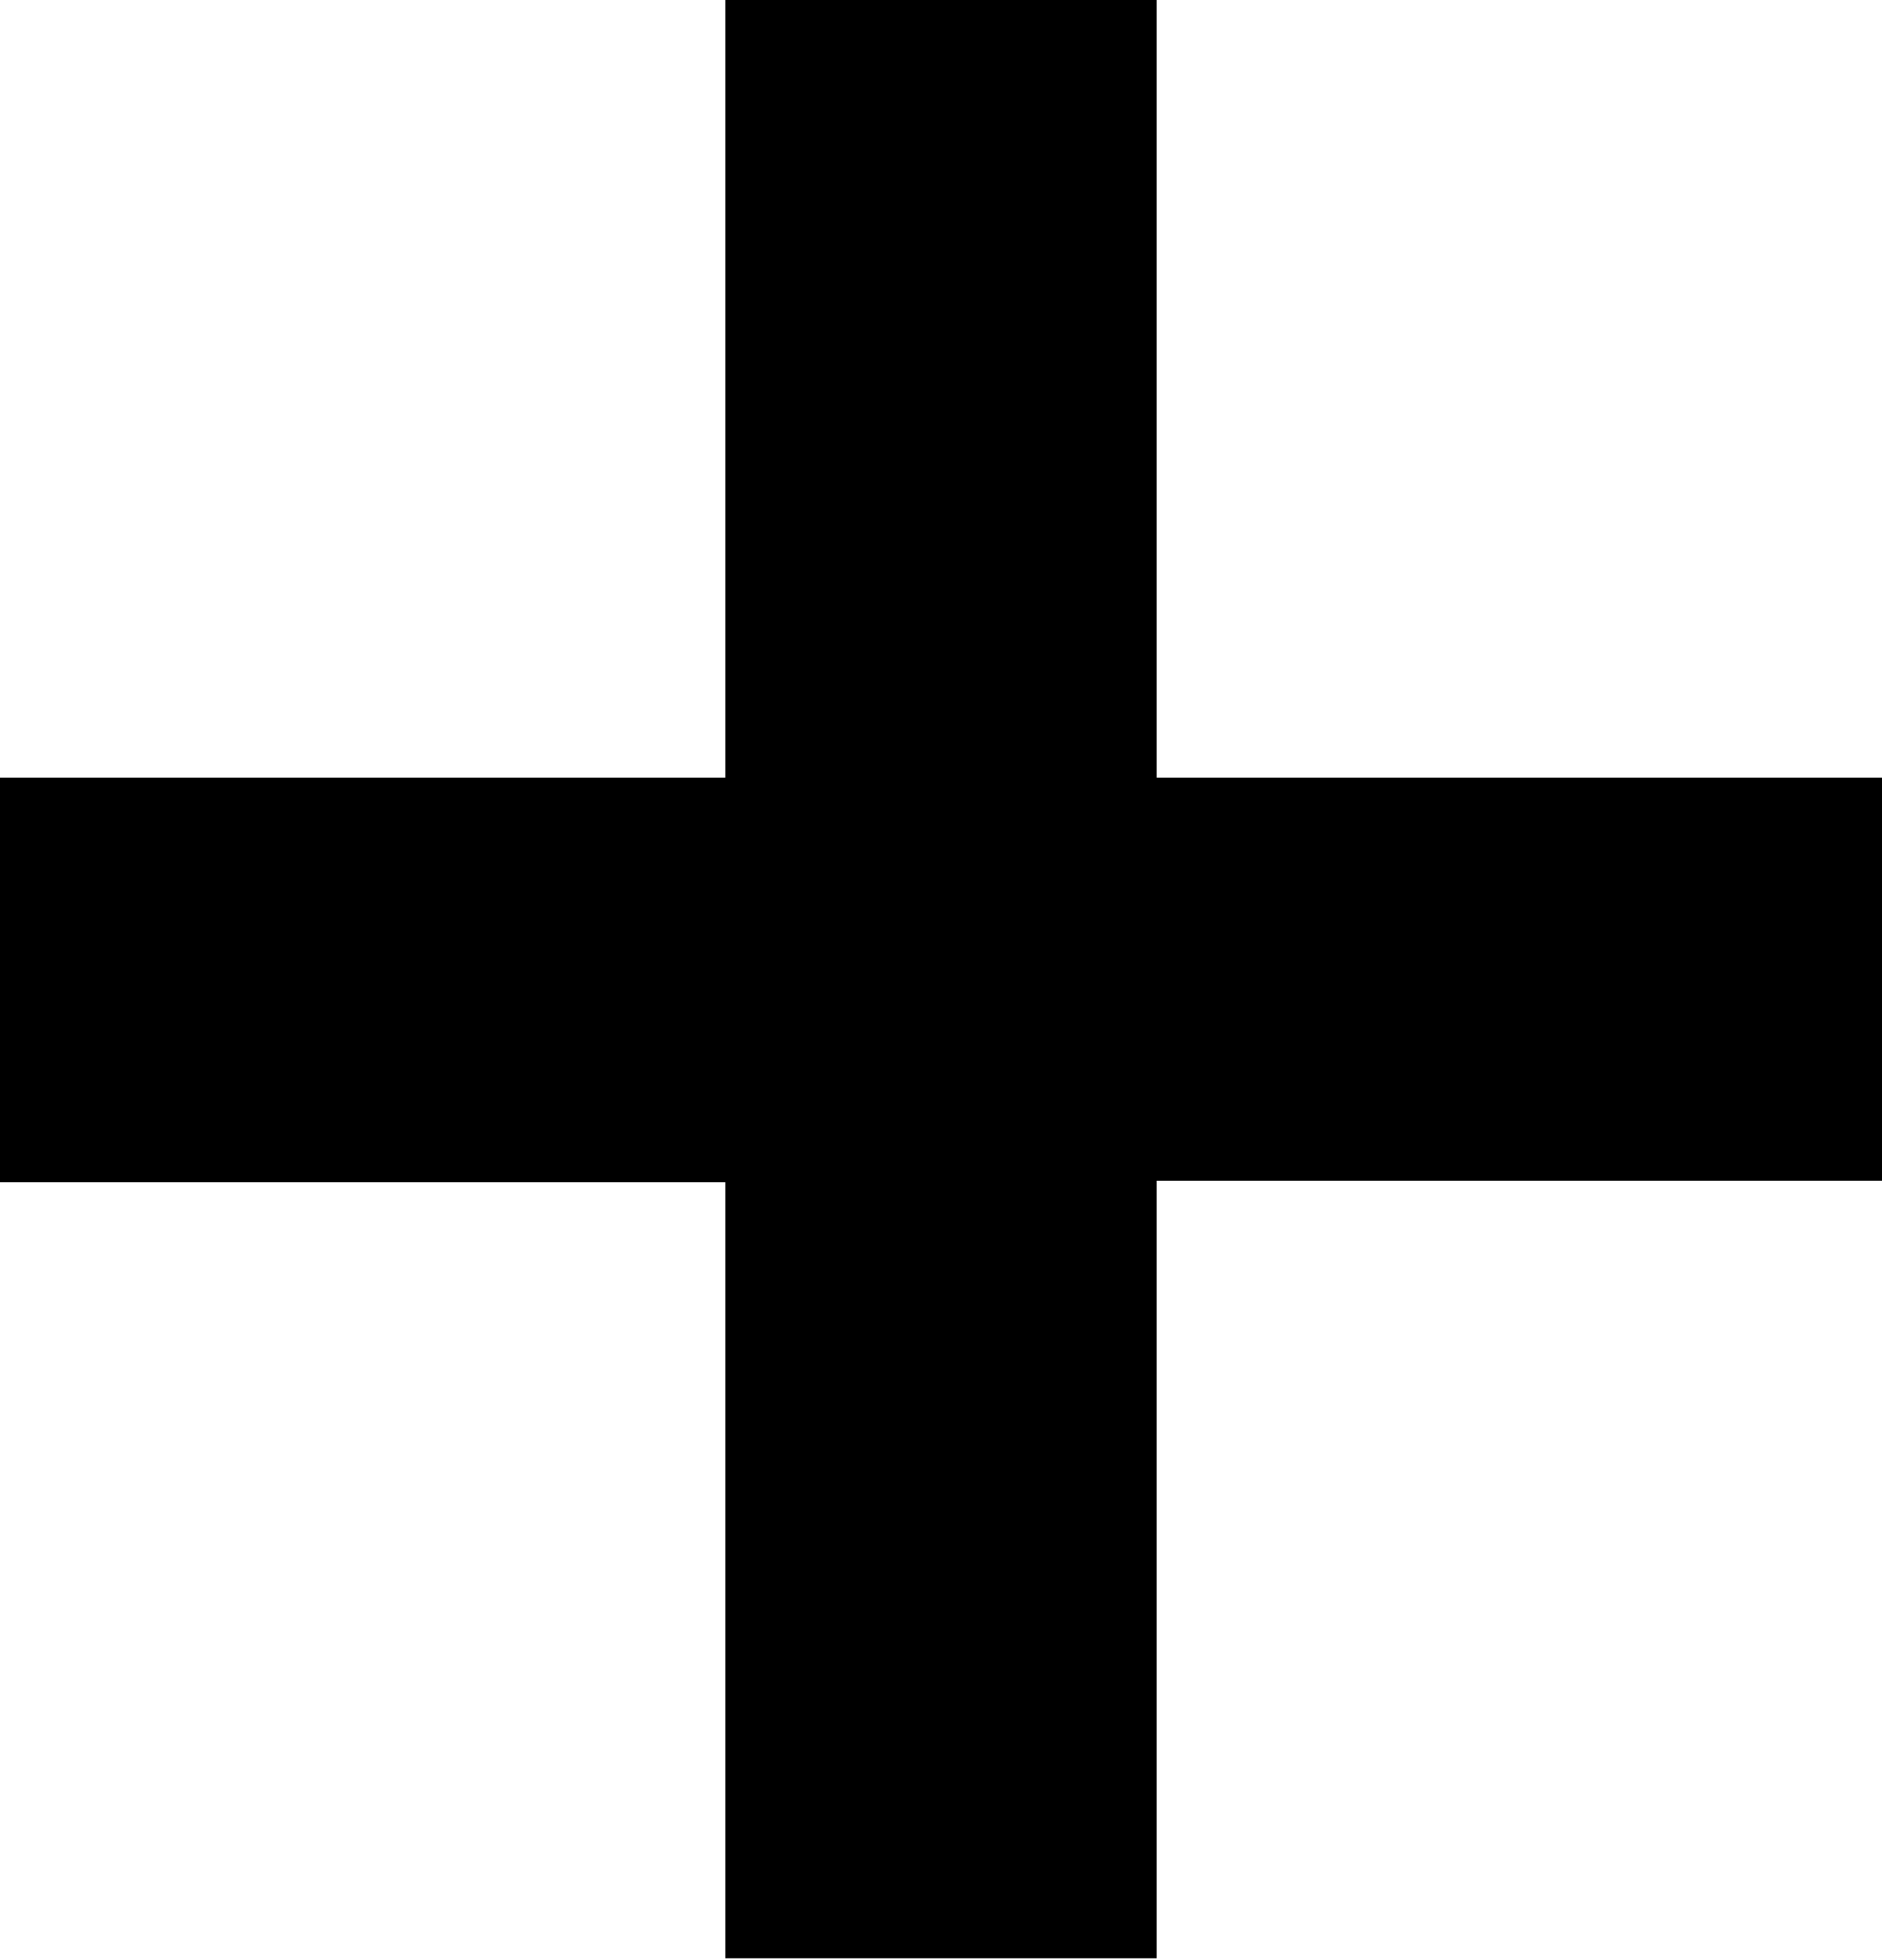 <svg xmlns="http://www.w3.org/2000/svg" width="11.91" height="12.4" viewBox="0 0 11.91 12.4" overflow="visible">
    <title>toggle icon</title>
    <path d="M4.59,7.48H0V4.92h4.59V0h2.73v4.92h4.59v2.55H7.32v4.92H4.59V7.48z" />
</svg>